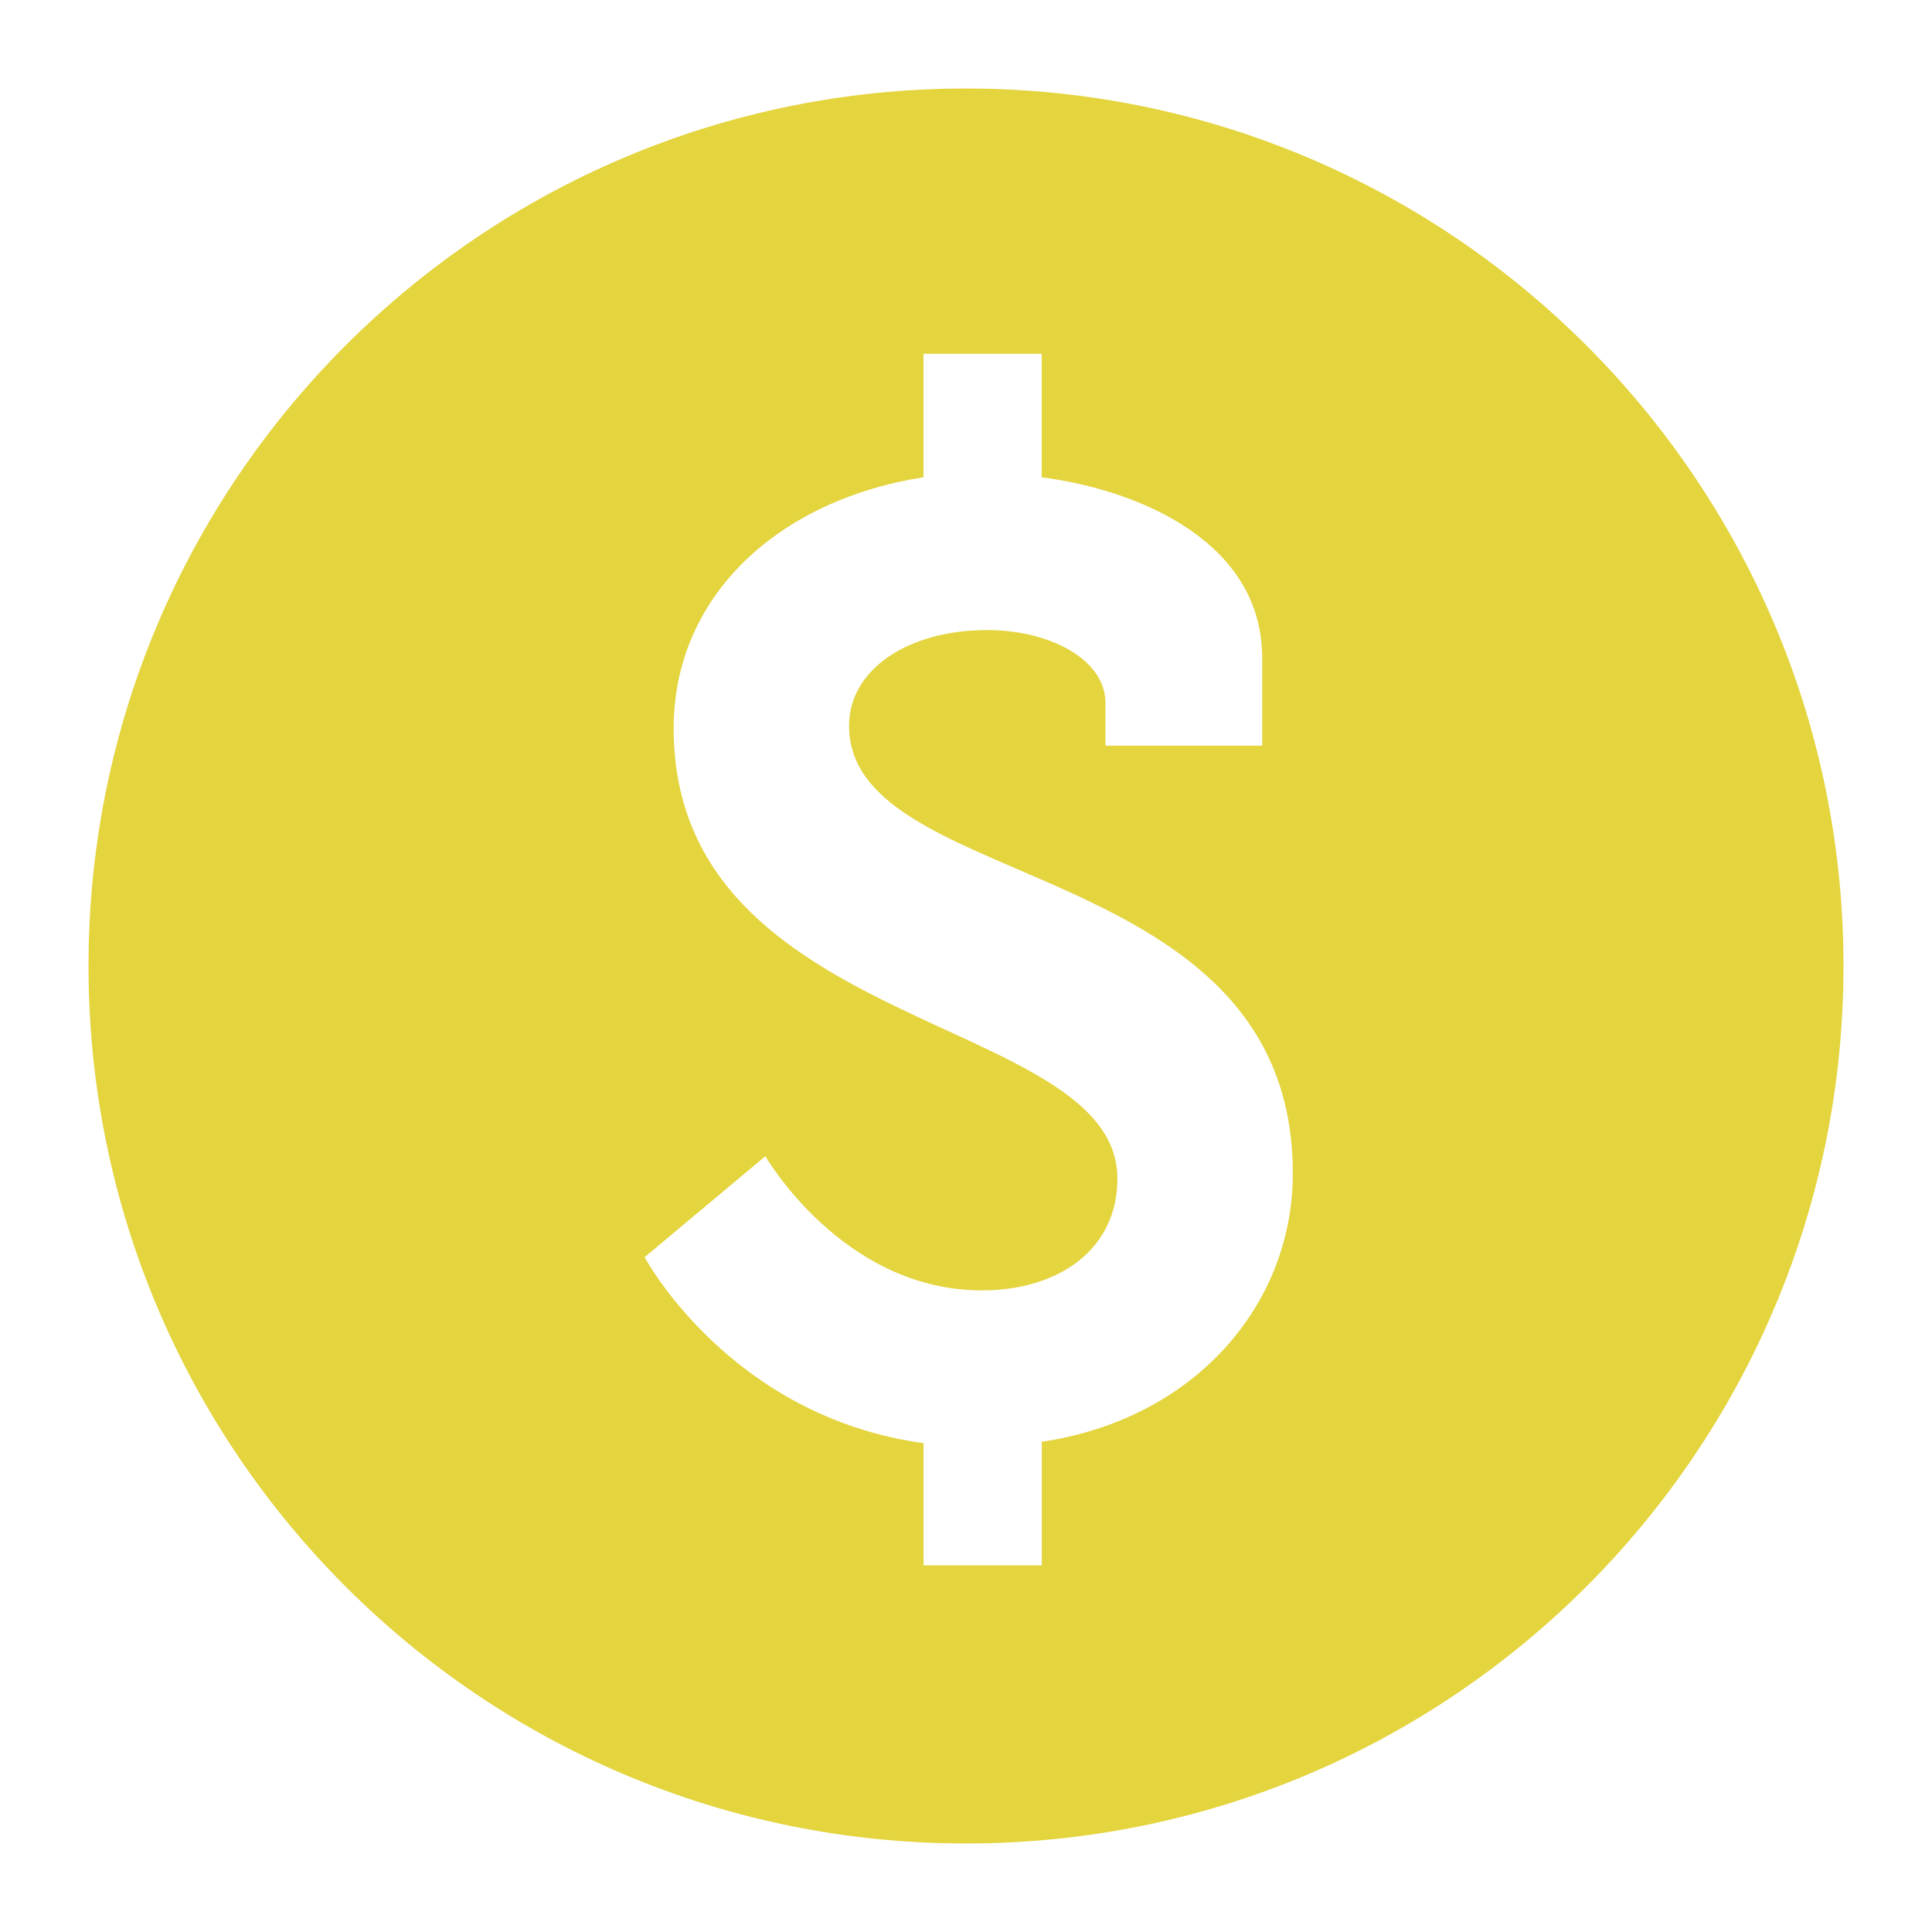 <svg width="217" height="217" viewBox="0 0 217 217" fill="none" xmlns="http://www.w3.org/2000/svg">
<path d="M108.5 9.941C54.067 9.941 9.941 54.066 9.941 108.5C9.941 162.933 54.067 207.058 108.5 207.058C162.933 207.058 207.059 162.933 207.059 108.5C207.059 54.066 162.933 9.941 108.5 9.941ZM117.011 161.936V175.817H103.733V162.092C81.945 159.108 72.403 141.206 72.403 141.206L85.966 129.861C85.966 129.861 94.626 144.935 110.29 144.935C118.943 144.935 125.507 140.304 125.507 132.39C125.507 113.891 75.665 116.135 75.665 81.815C75.665 66.897 87.465 56.148 103.726 53.605V39.738H117.004V53.605C128.342 55.097 141.769 61.065 141.769 73.902V83.748H124.165V78.974C124.165 74.051 117.892 70.769 110.874 70.769C101.922 70.769 95.365 75.244 95.365 81.51C95.365 100.457 145.207 95.832 145.207 131.793C145.207 146.576 134.167 159.393 117.011 161.936Z" fill="#E4D43E"/>
</svg>
